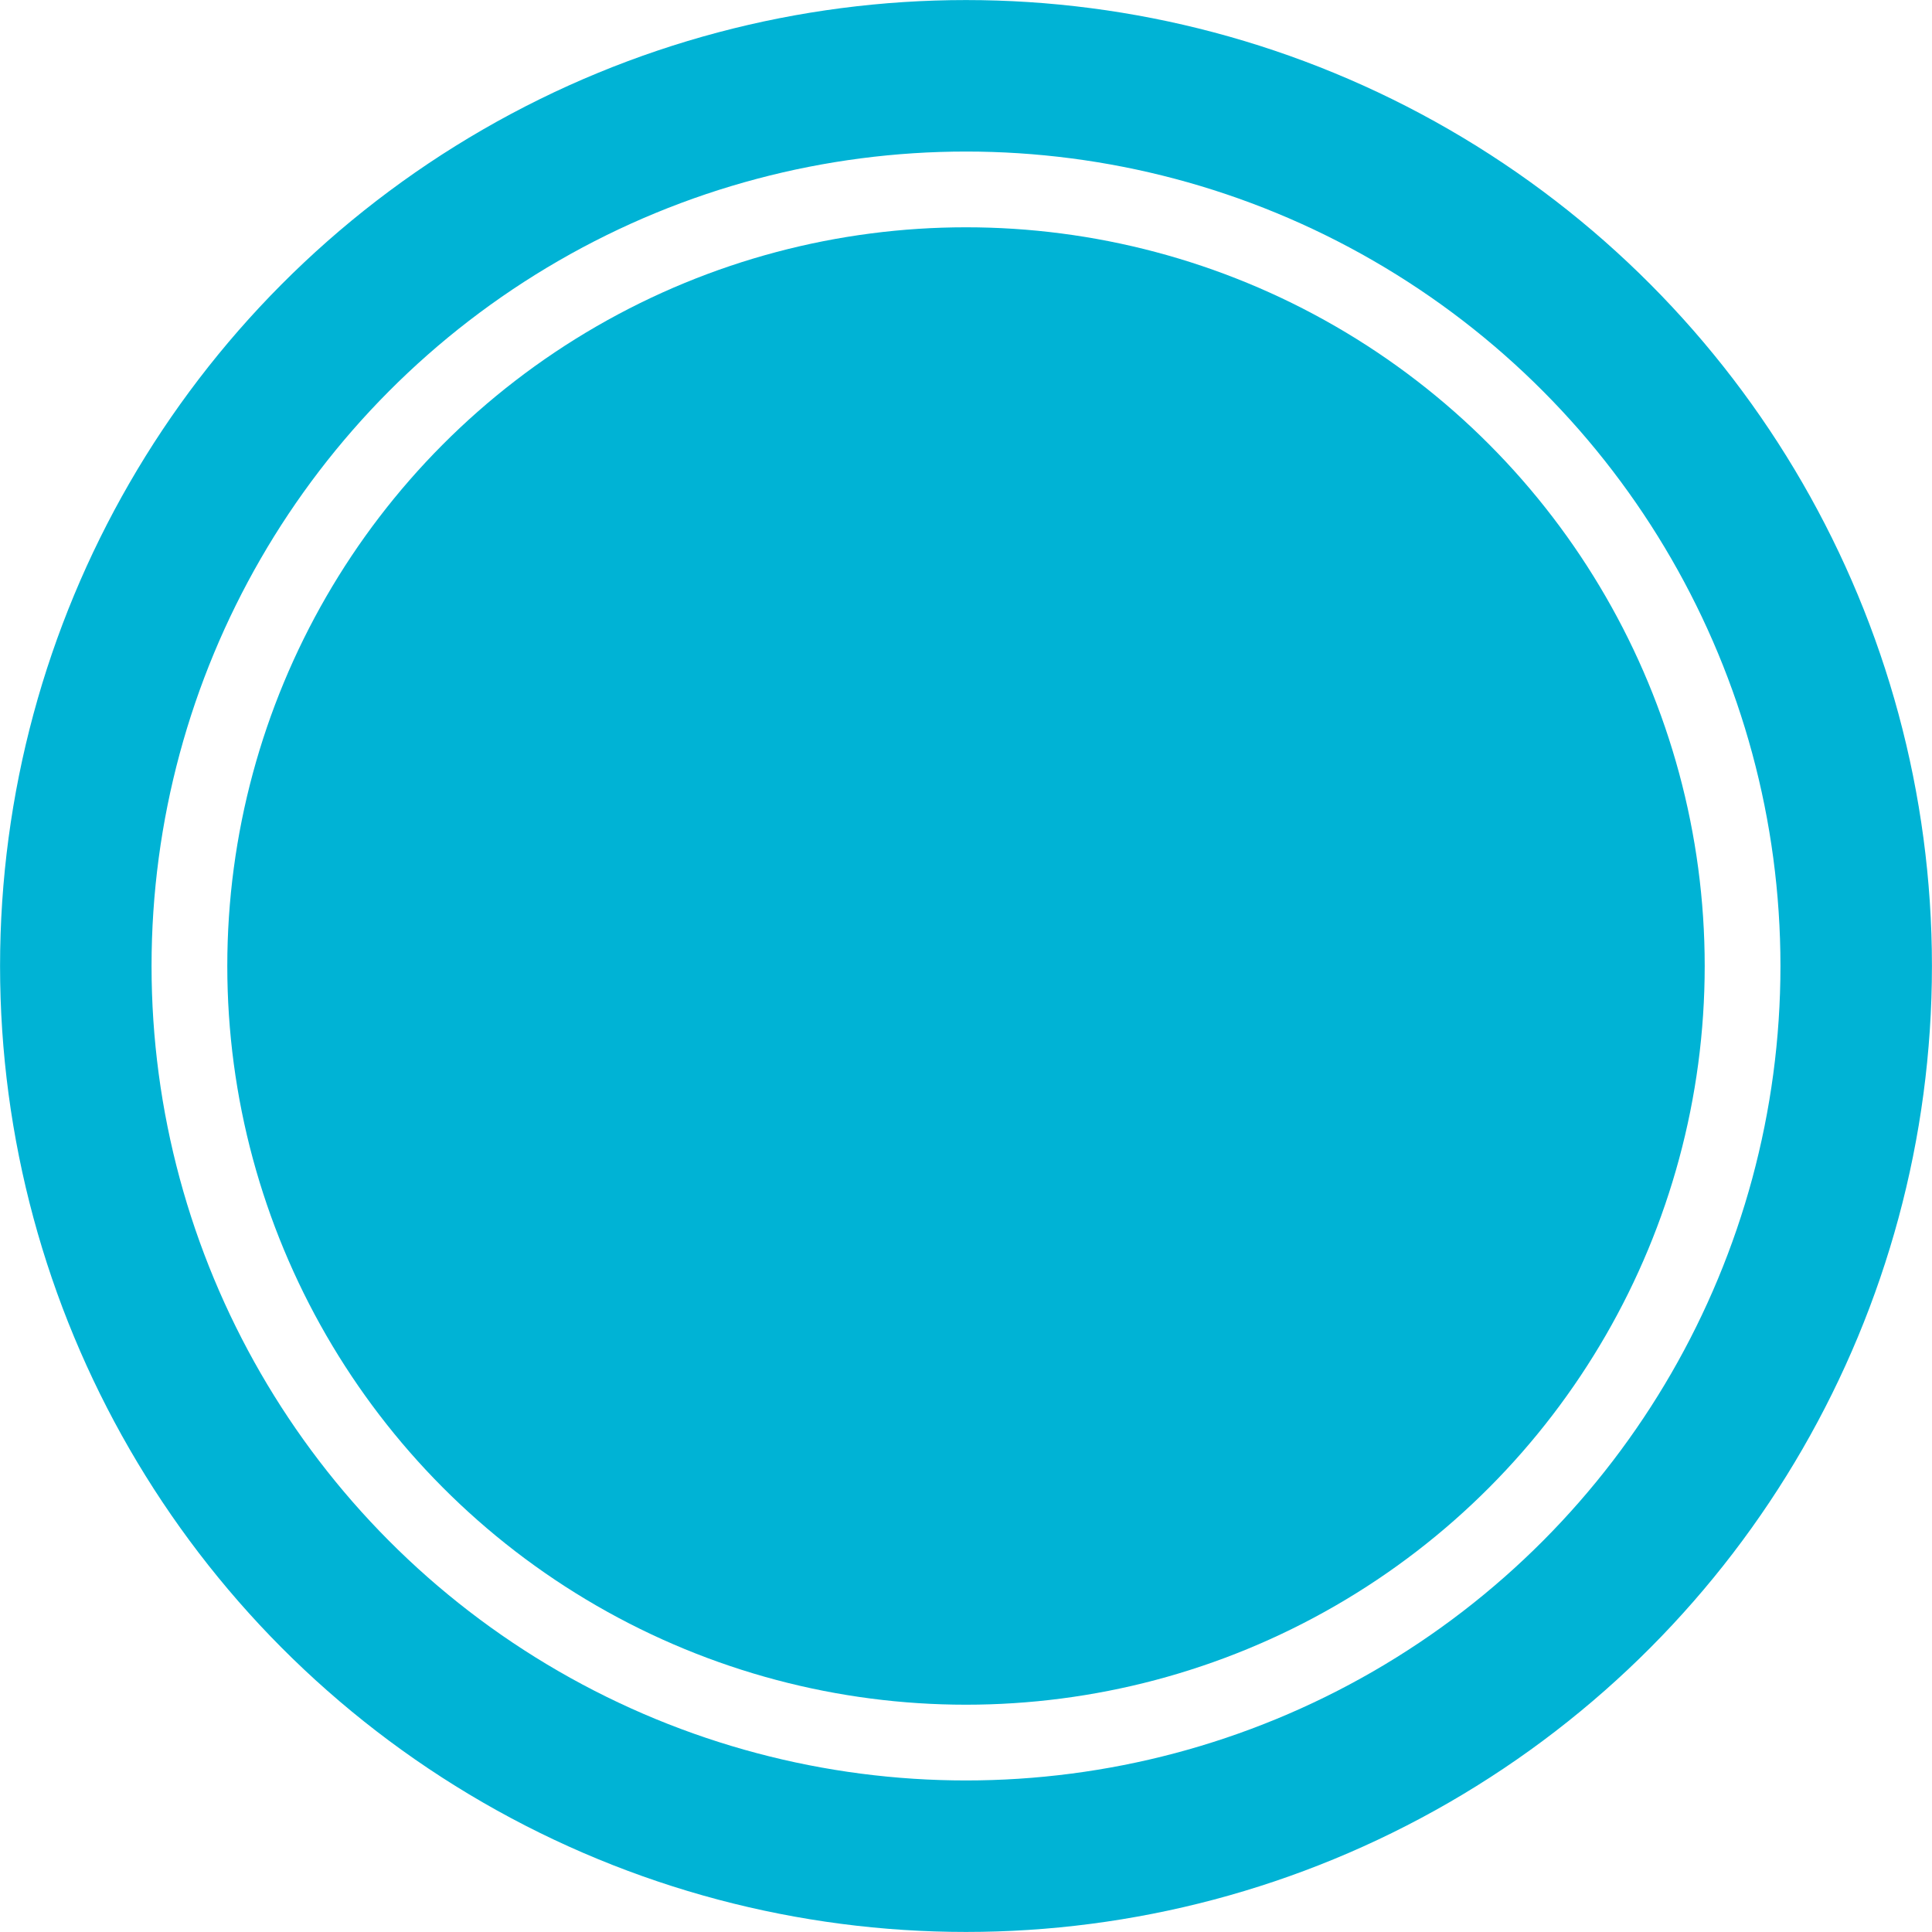 <svg xmlns="http://www.w3.org/2000/svg" width="17" height="17" viewBox="0 0 17 17">
  <g id="selected" transform="translate(-749 -924)">
    <g id="Ellipse_6" data-name="Ellipse 6" transform="translate(749 924)" fill="none" stroke="#00b3d5" stroke-miterlimit="10" stroke-width="1.333">
      <circle cx="8.5" cy="8.5" r="8.5" stroke="none"/>
      <circle cx="8.5" cy="8.5" r="7.833" fill="none"/>
    </g>
    <circle id="Ellipse_7" data-name="Ellipse 7" cx="6.5" cy="6.5" r="6.5" transform="translate(751 926)" fill="#00b3d5"/>
  </g>
</svg>
